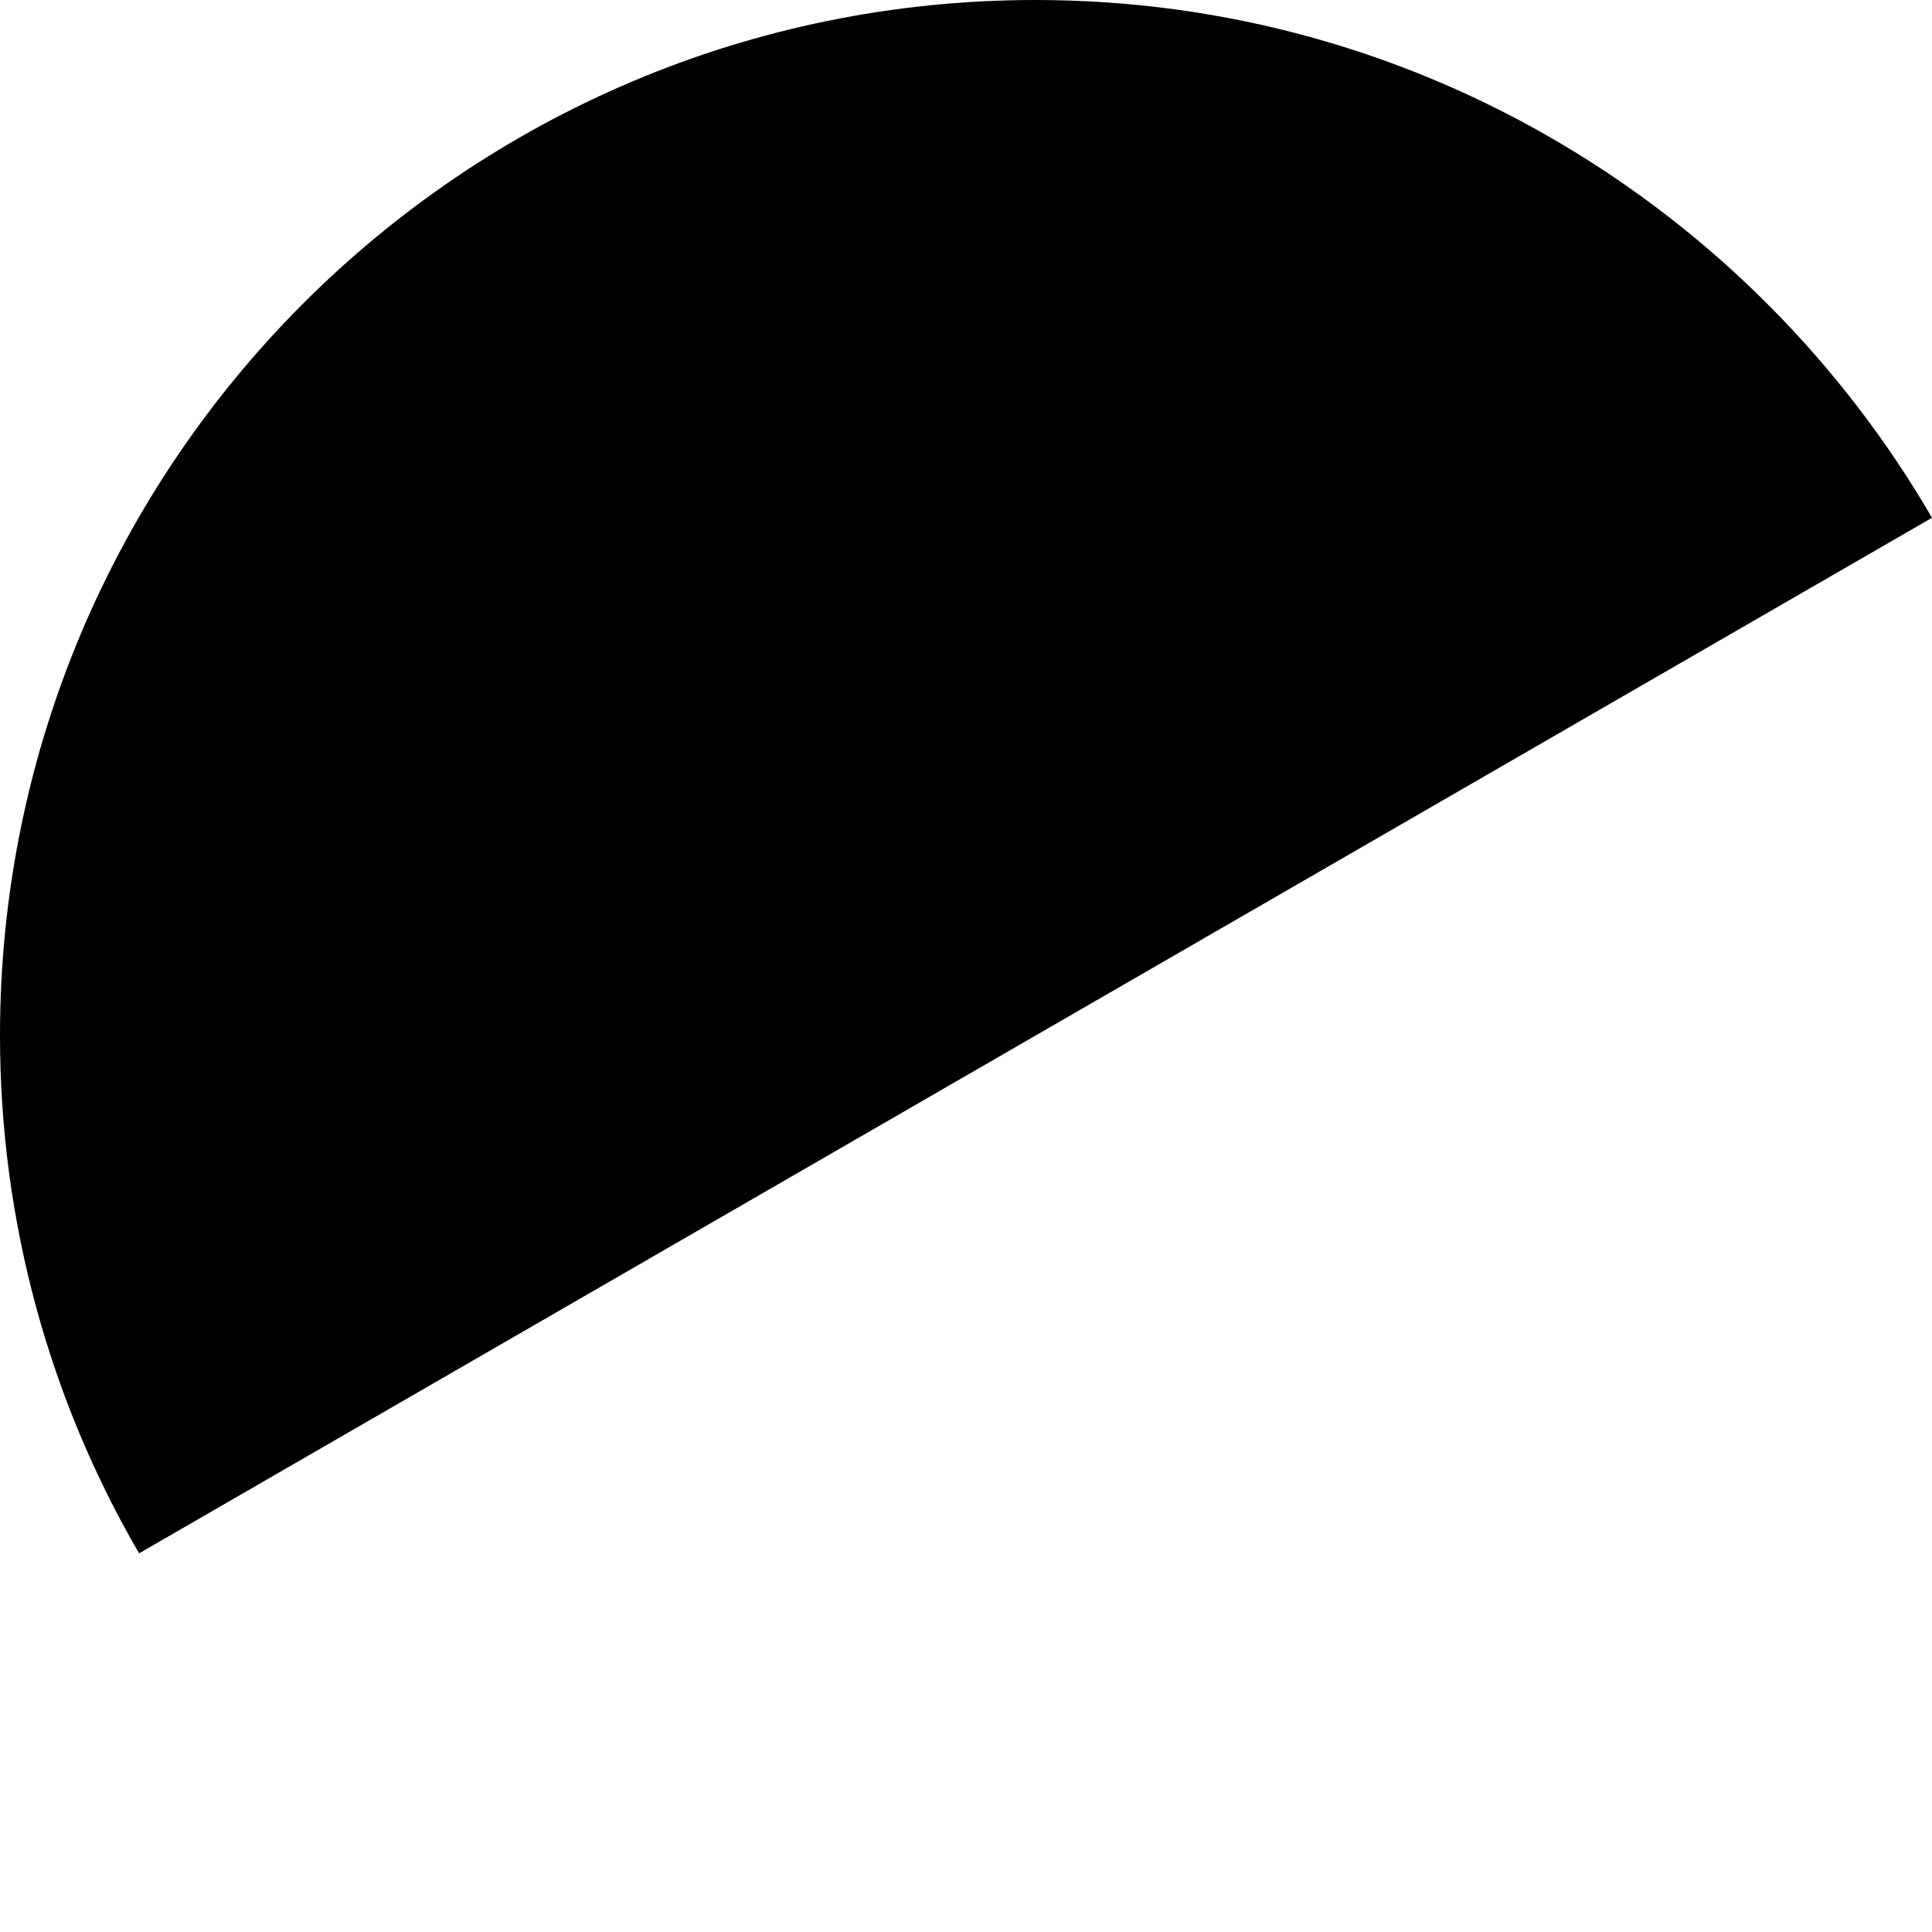 <svg version="1.1" id="Layer_1" xmlns="http://www.w3.org/2000/svg" xmlns:xlink="http://www.w3.org/1999/xlink" x="0px" y="0px"
	 viewBox="0 0 100 100" style="enable-background:new 0 0 100 100;" xml:space="preserve">
<path id="mask" d="M100,26.8C90.7,10.8,73.4,0,53.6,0C24,0,0,24,0,53.6c0,9.7,2.6,18.9,7.2,26.8L100,26.8z"/>
</svg>
